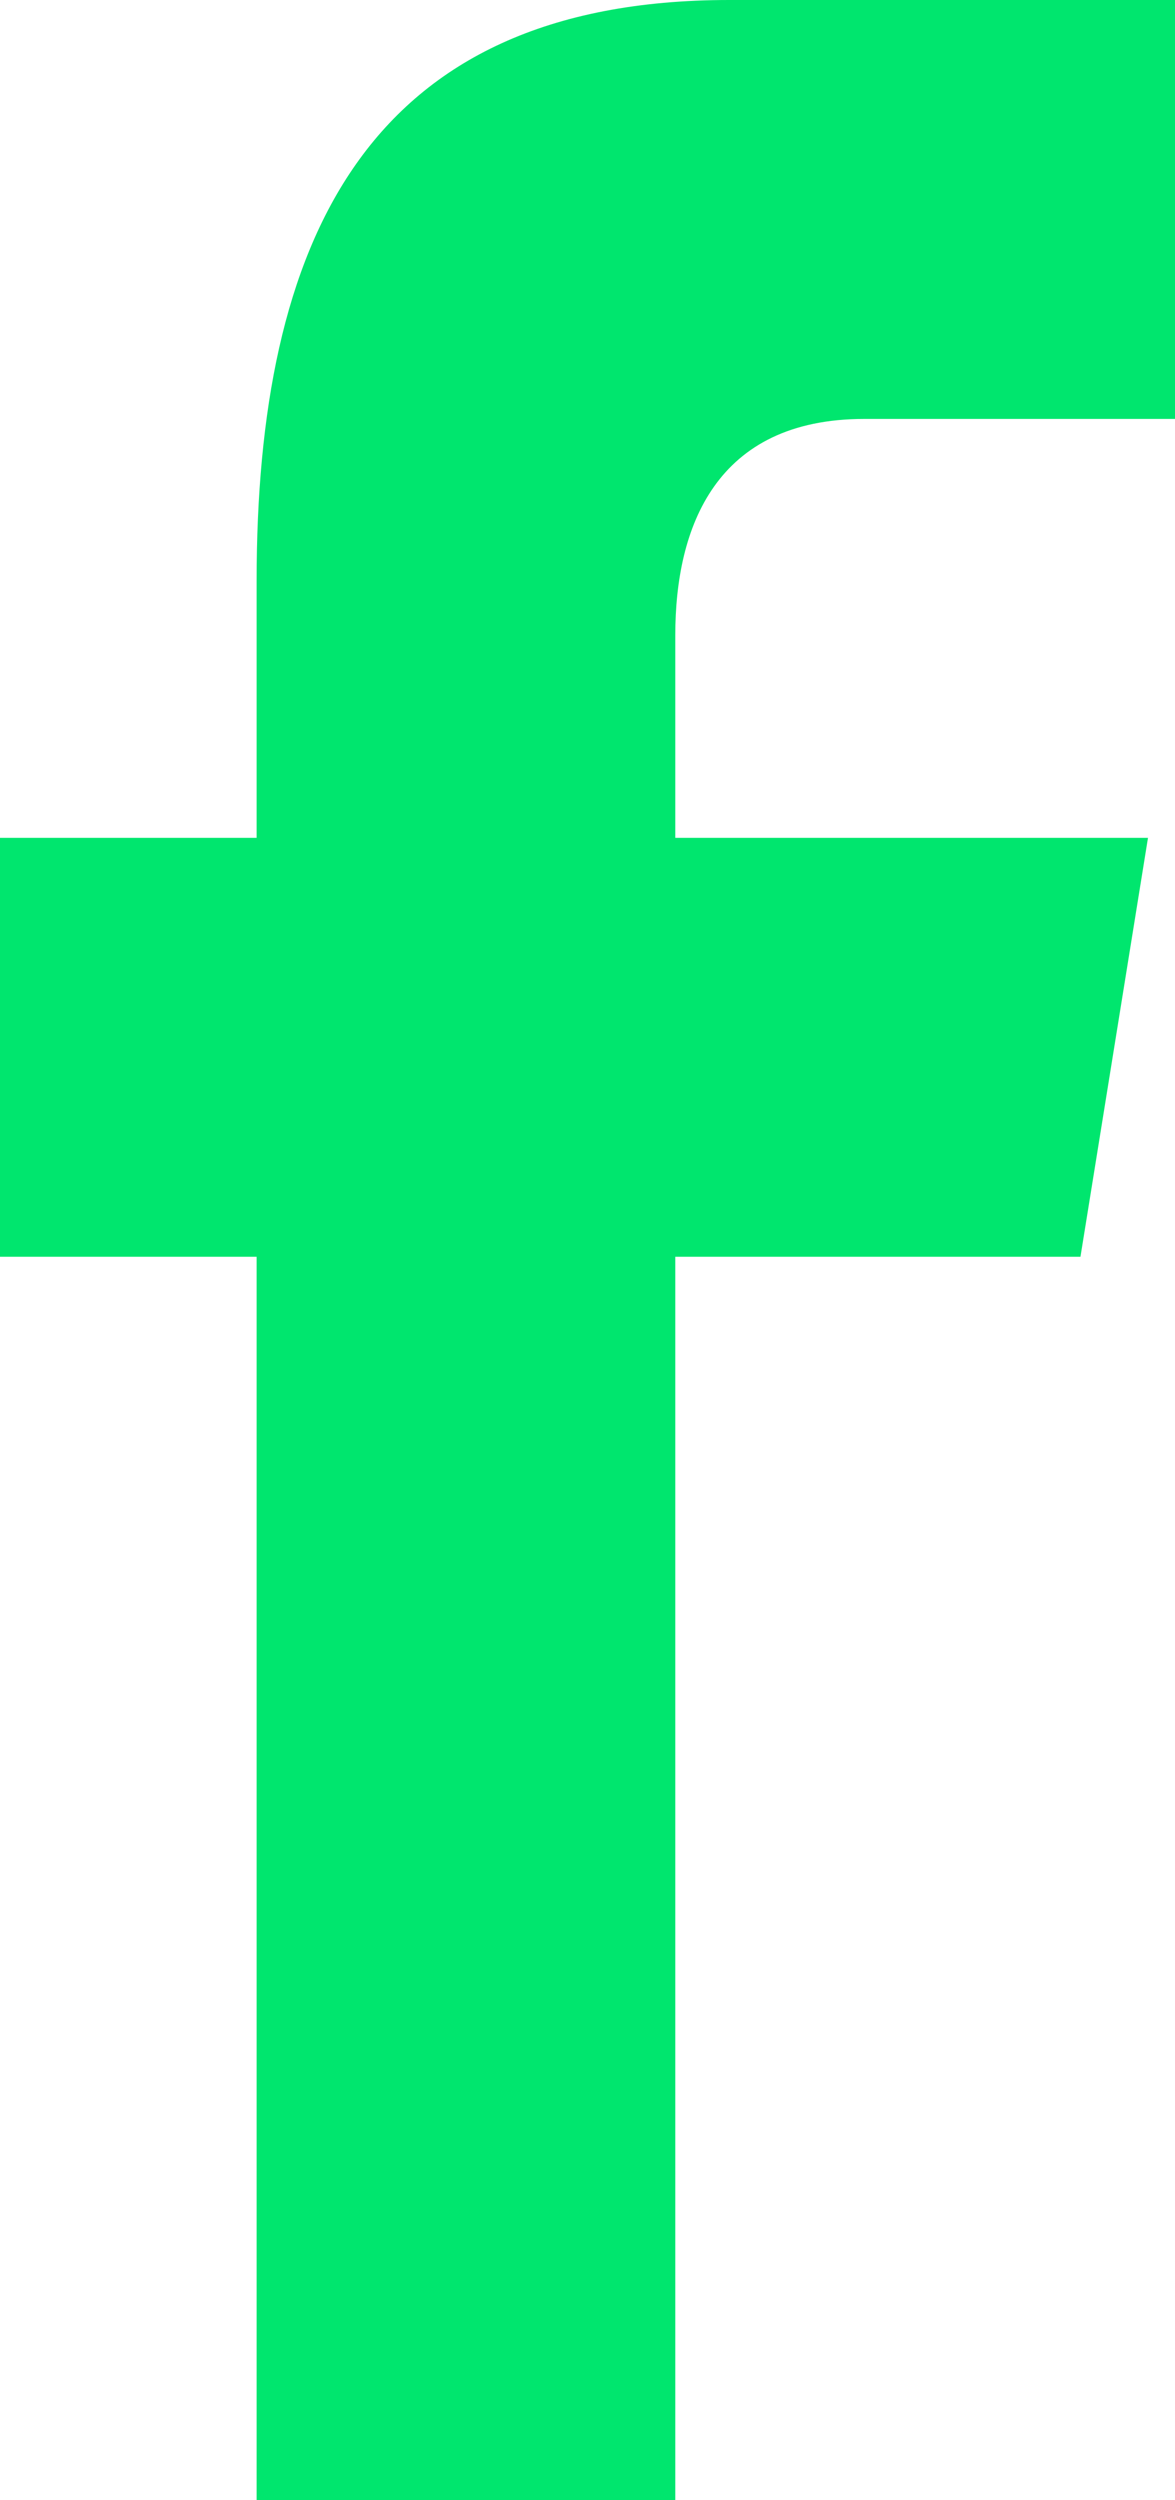 <svg xmlns="http://www.w3.org/2000/svg" width="8.7" height="18.5" viewBox="0 0 8.7 18.5">
    <g id="prefix__Camada_5" transform="translate(-449 -530.7)">
        <path id="prefix__Caminho_1" fill="#00e66e" d="M454 549.2V540h3l.5-3.1H454v-1.5c0-.8.3-1.6 1.4-1.6h2.3v-3.1h-3.3c-2.7 0-3.5 1.8-3.5 4.3v1.9H449v3.1h1.9v9.2h3.1z" data-name="Caminho 1"/>
    </g>
</svg>
